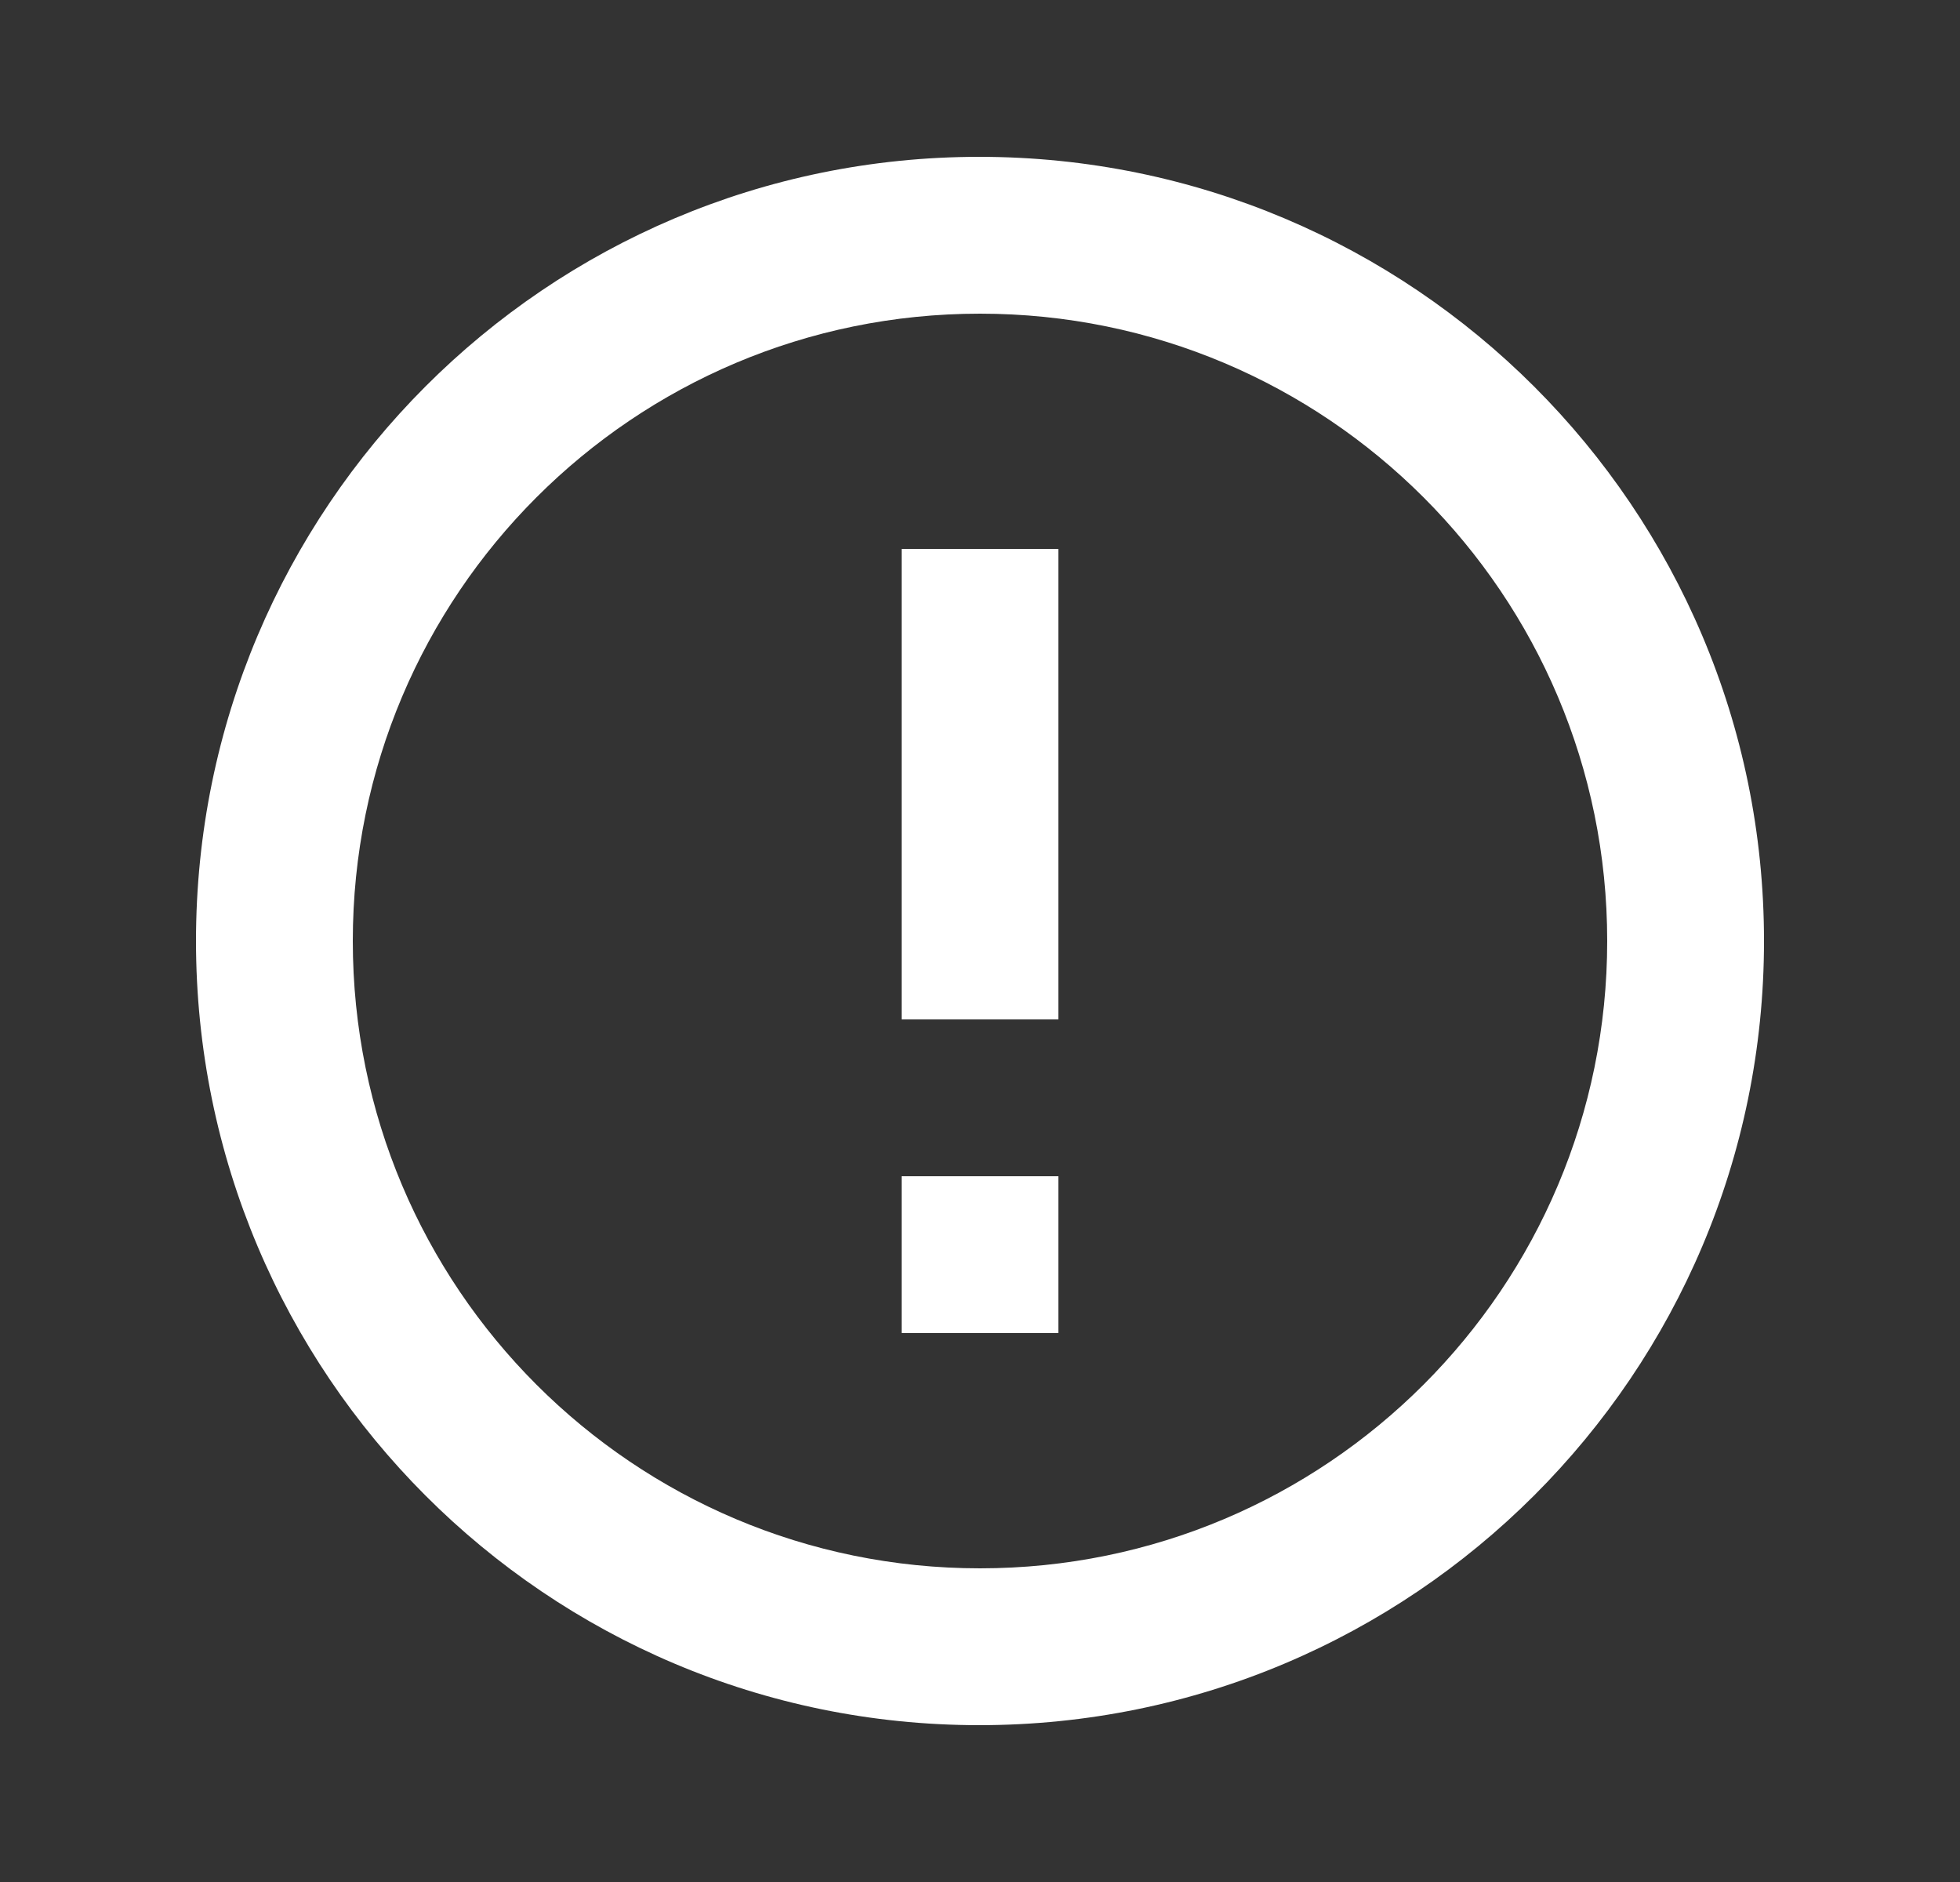 <svg width="25" height="24" viewBox="0 0 25 24" fill="none" xmlns="http://www.w3.org/2000/svg">
<rect x="0" y="0" width="25" height="24" fill="#333333" stroke="none"/>
<g clip-path="url(#clip0_901_659)">
<path d="M11.5 15H13.5V17H11.5V15ZM11.5 7H13.5V13H11.5V7ZM12.49 2C6.97 2 2.5 6.48 2.5 12C2.5 17.52 6.97 22 12.49 22C18.02 22 22.5 17.52 22.5 12C22.5 6.48 18.02 2 12.49 2ZM12.5 20C8.08 20 4.5 16.42 4.5 12C4.5 7.58 8.08 4 12.5 4C16.92 4 20.5 7.58 20.5 12C20.5 16.42 16.92 20 12.5 20Z" fill="white"/>
</g>
<defs>
<clipPath id="clip0_901_659">
<rect width="24" height="24" fill="white" transform="translate(0.5)"/>
</clipPath>
</defs>
</svg>
